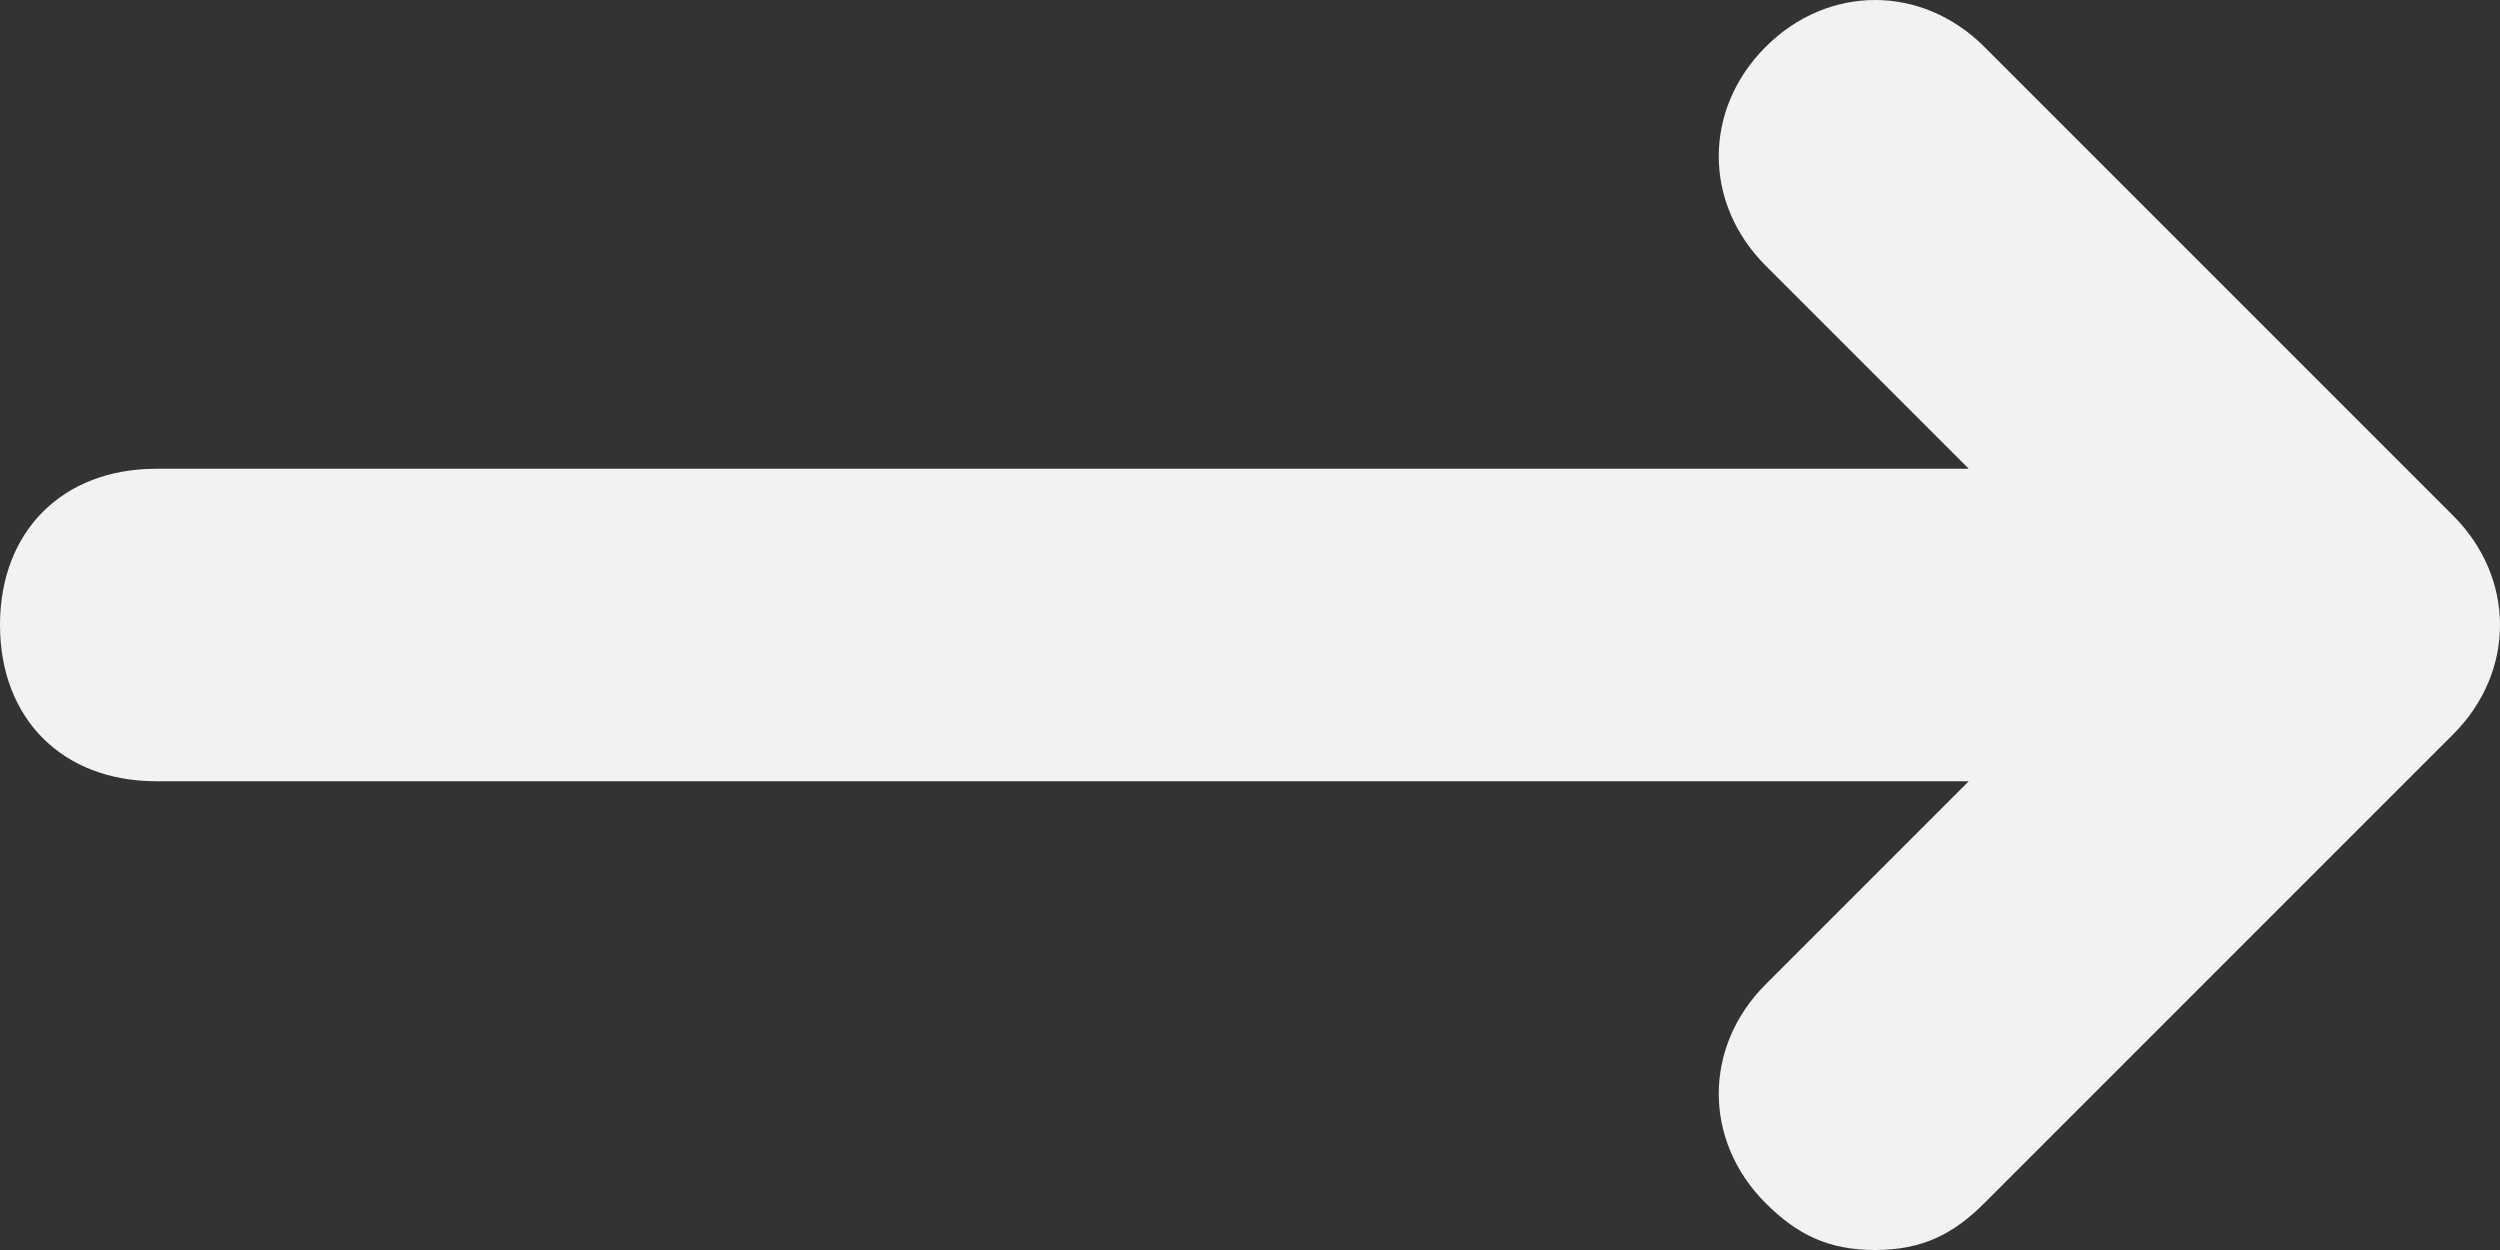 <?xml version="1.0" encoding="UTF-8"?>
<svg width="16px" height="8px" viewBox="0 0 16 8" version="1.1" xmlns="http://www.w3.org/2000/svg" xmlns:xlink="http://www.w3.org/1999/xlink">
    <rect x="0" y="0" width="16" height="8" fill="#333333" stroke="none"/>
    <!-- Generator: Sketch 63.1 (92452) - https://sketch.com -->
    <title>Path</title>
    <desc>Created with Sketch.</desc>
    <g id="Flows" stroke="none" stroke-width="1" fill="none" fill-rule="evenodd">
        <g id="Submarine" transform="translate(-1012, -645)" fill="#F2F2F2" fill-rule="nonzero">
            <g id="Group-22" transform="translate(708, 208)">
                <g id="Group-14" transform="translate(304, 437)">
                    <g id="Group-13">
                        <g id="Group-15">
                            <g id="Group-12" transform="translate(8, 8) rotate(-360) translate(-8, -8) translate(0, -0)">
                                <path d="M1,5 L12.6,5 L11.3,6.3 C10.9,6.7 10.9,7.3 11.3,7.7 C11.5,7.9 11.7,8 12,8 C12.3,8 12.5,7.9 12.7,7.7 L15.7,4.7 C16.1,4.3 16.1,3.7 15.7,3.3 L12.7,0.3 C12.3,-0.1 11.7,-0.1 11.3,0.3 C10.9,0.7 10.9,1.3 11.3,1.7 L12.6,3 L1,3 C0.4,3 0,3.4 0,4 C0,4.6 0.4,5 1,5 Z" id="Path"></path>
                            </g>
                        </g>
                    </g>
                </g>
            </g>
        </g>
    </g>
</svg>